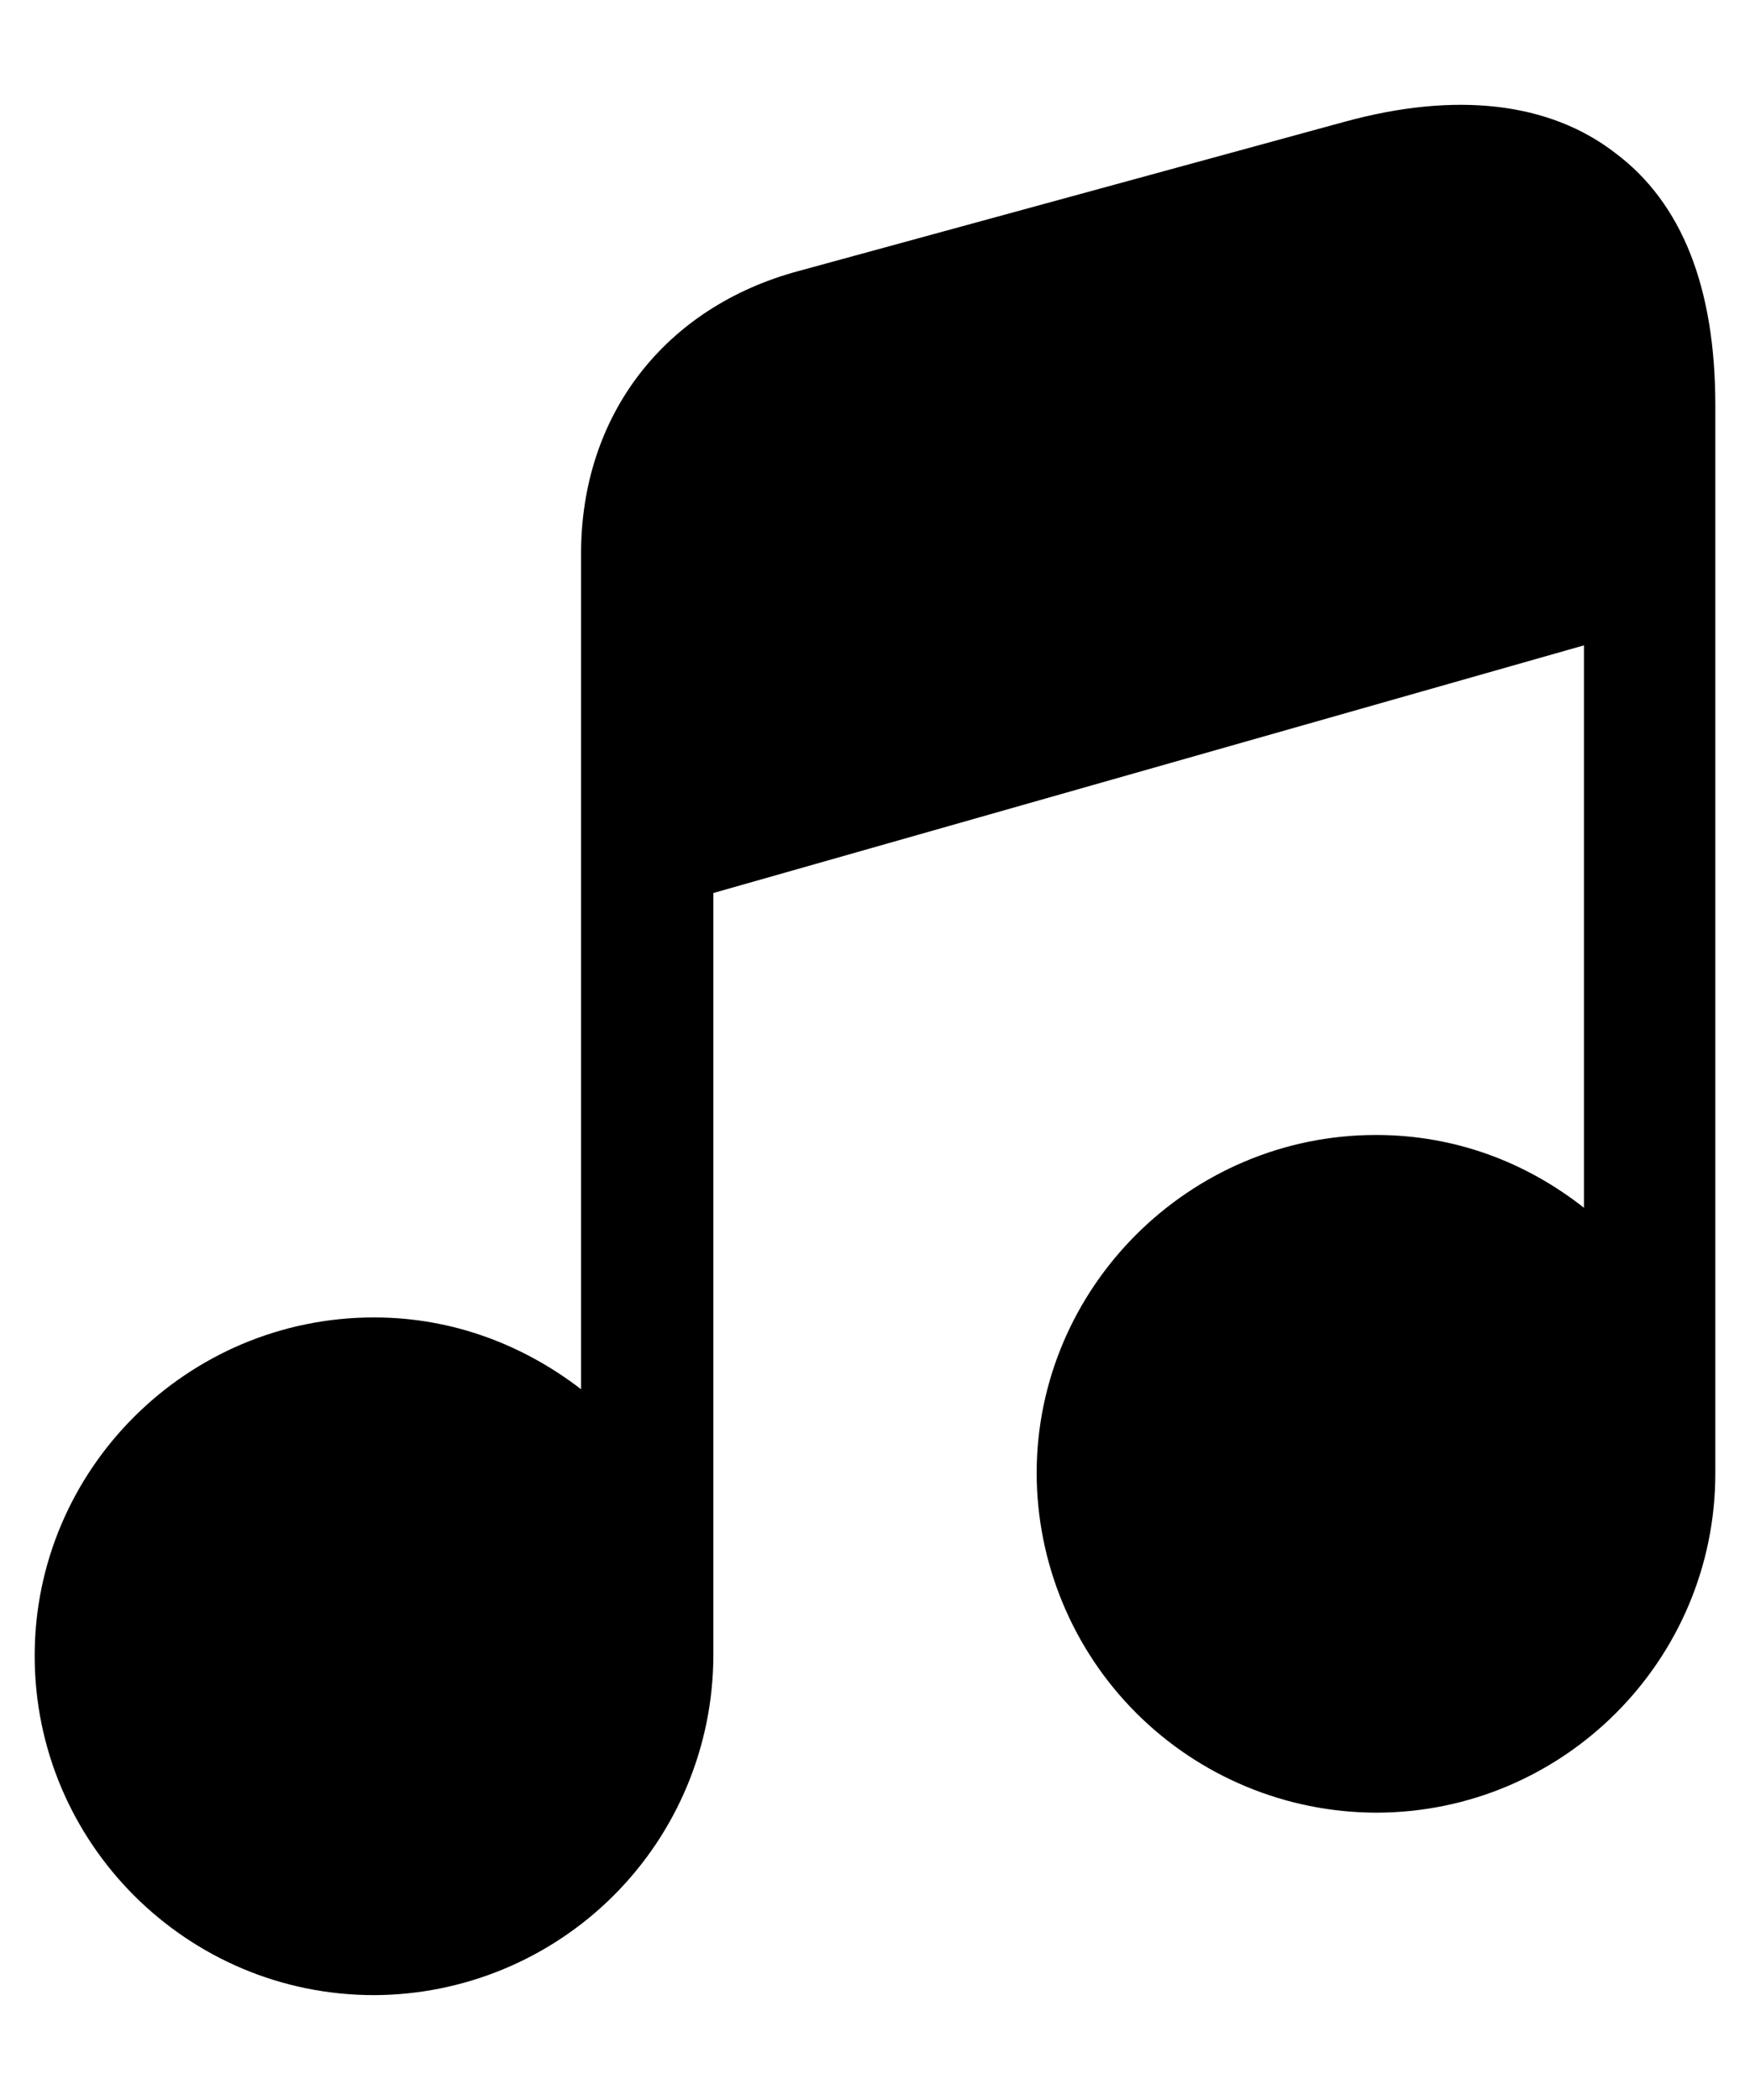 <svg width="20" height="24" viewBox="0 0 27 31" fill="none" xmlns="http://www.w3.org/2000/svg">
<path d="M26.465 5.553V22.032C26.465 24.919 24.117 27.267 21.229 27.267C19.842 27.263 18.512 26.711 17.531 25.73C16.55 24.749 15.998 23.419 15.994 22.032C15.994 19.159 18.356 16.811 21.229 16.811C22.454 16.811 23.548 17.234 24.438 17.934V9.257L11.006 13.078V24.846C11.002 26.234 10.45 27.563 9.469 28.544C8.488 29.525 7.158 30.078 5.771 30.082C2.883 30.082 0.535 27.734 0.535 24.846C0.535 21.974 2.883 19.626 5.771 19.626C6.981 19.626 8.075 20.049 8.965 20.734V7.842C8.965 5.698 10.262 4.036 12.319 3.482L20.748 1.178C22.454 0.711 23.898 0.871 24.919 1.659C25.954 2.432 26.465 3.744 26.465 5.553Z" fill="black"/>
</svg>
